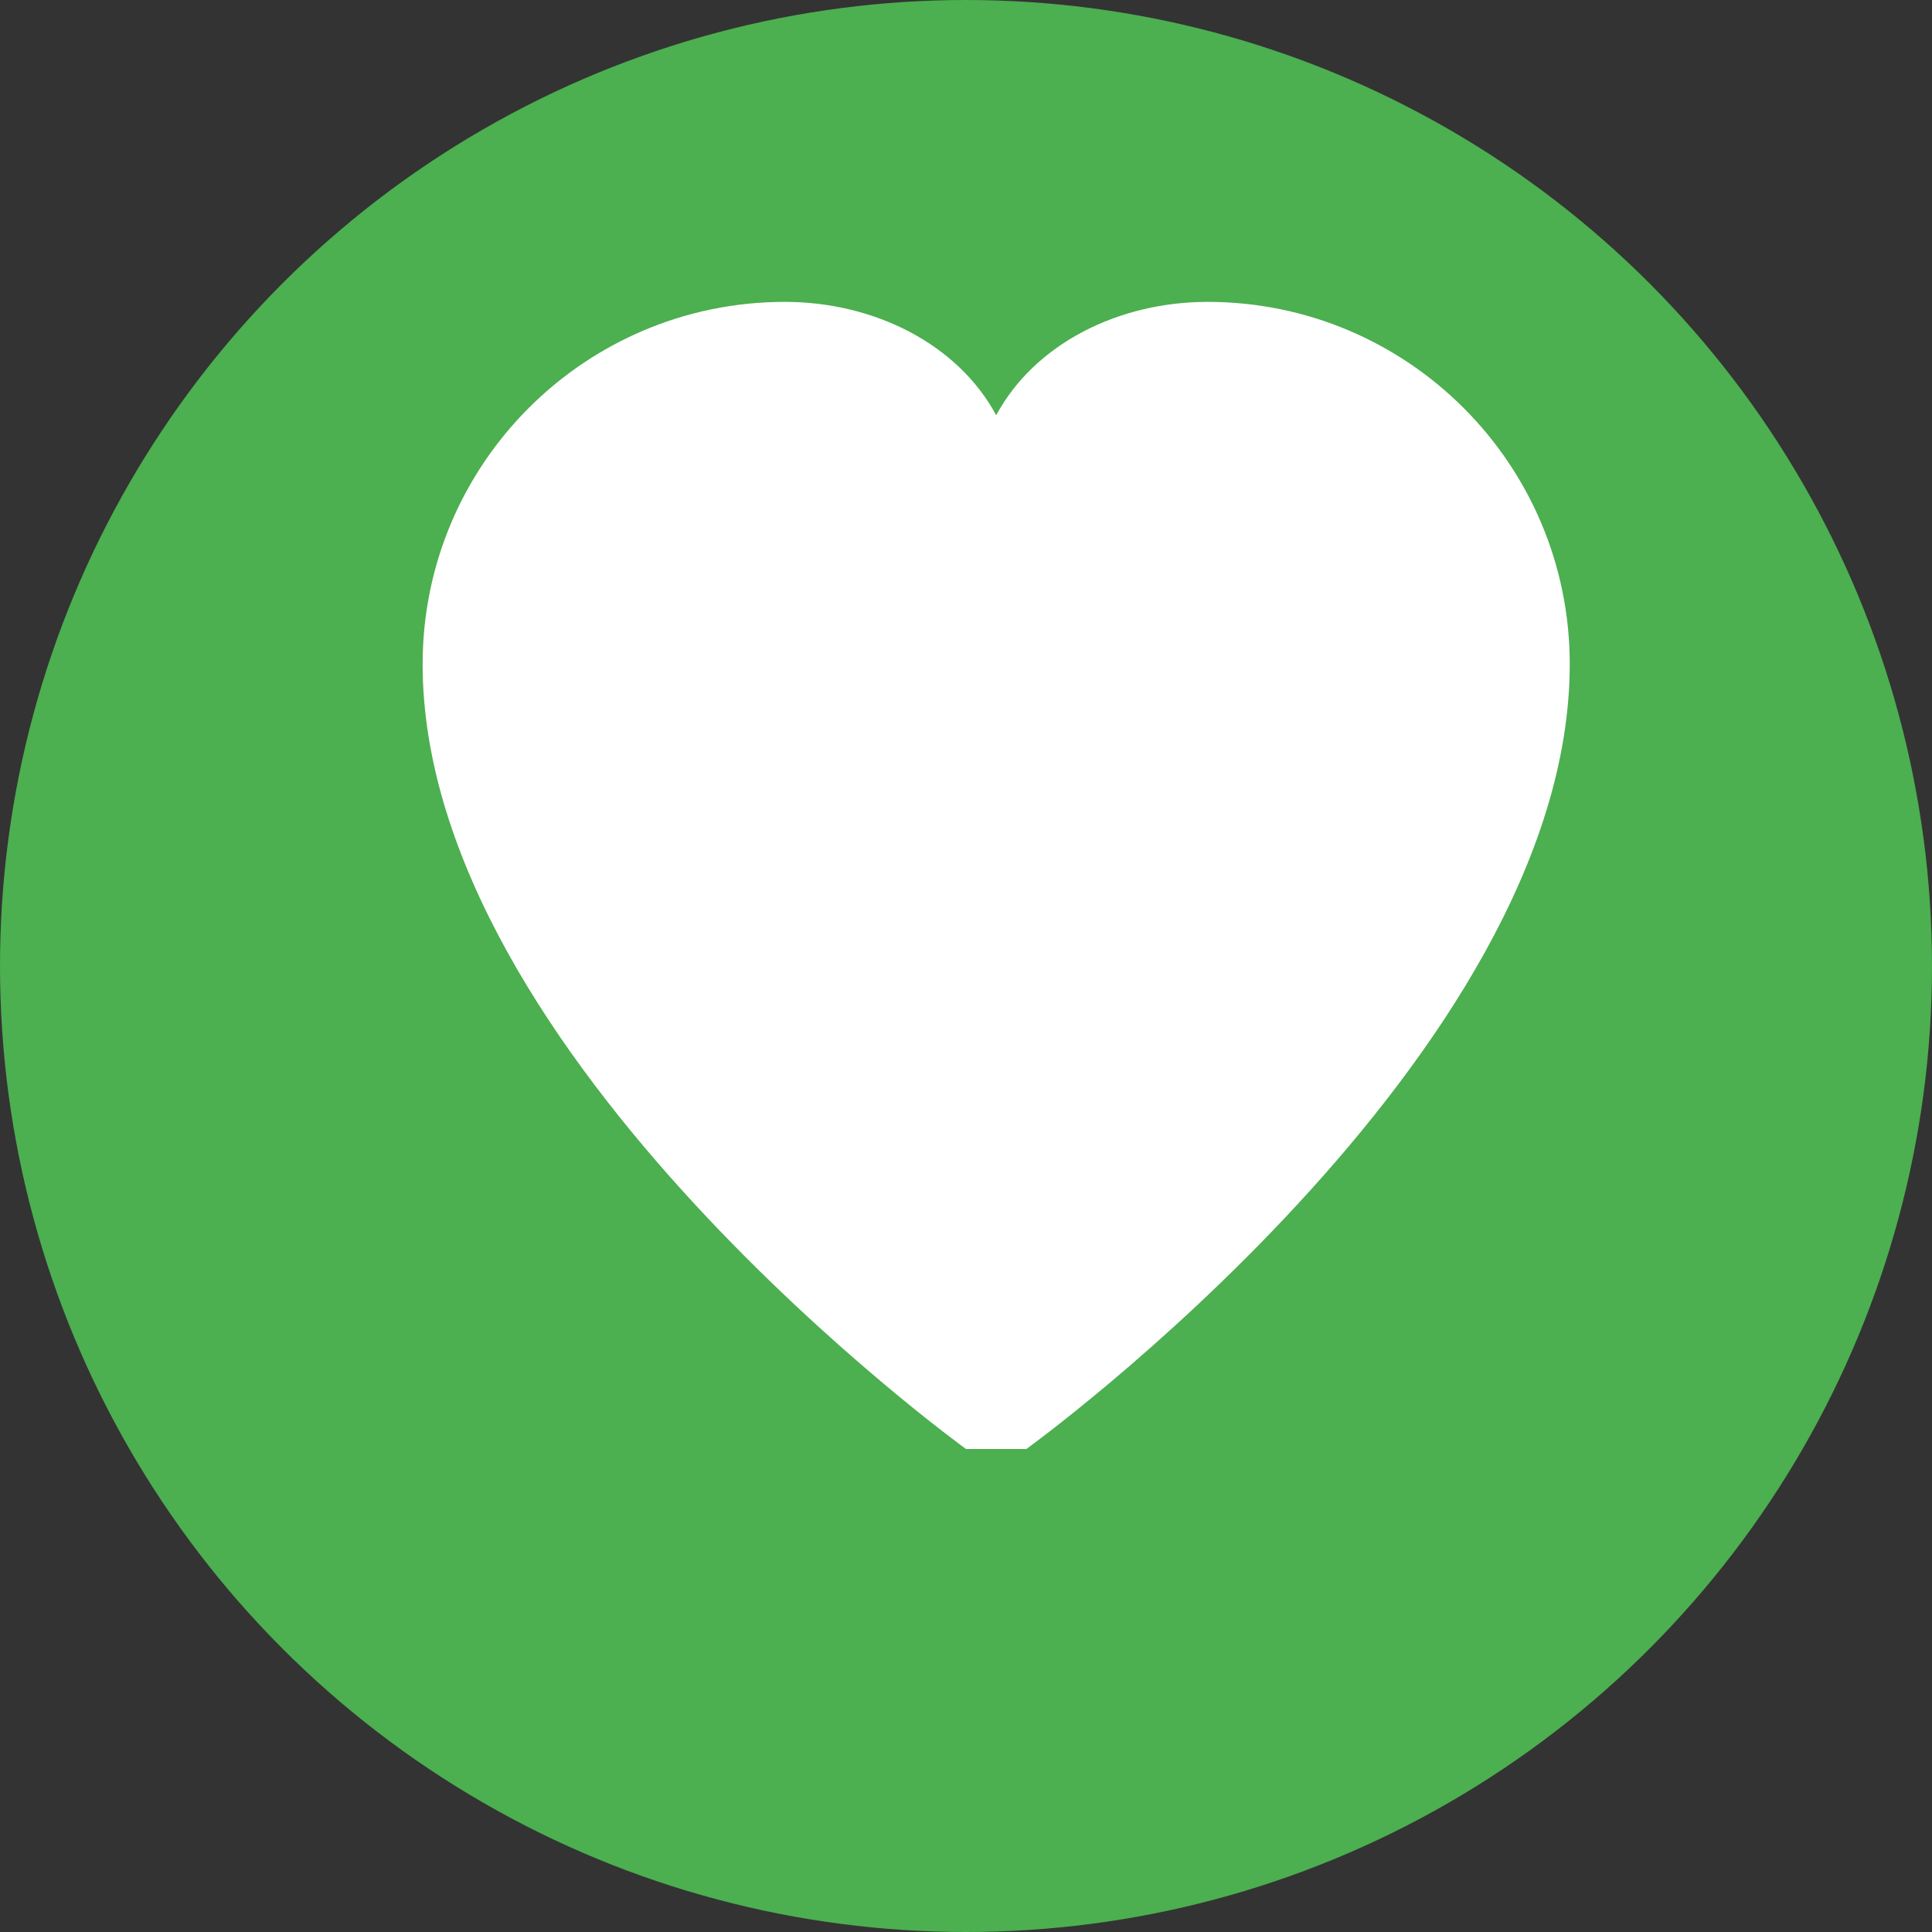 <svg width="64" height="64" viewBox="0 0 64 64" fill="none" xmlns="http://www.w3.org/2000/svg">
  <rect x="0" y="0" width="64" height="64" fill="#333333" stroke="none"/>
  <circle cx="32" cy="32" r="32" fill="#4CAF50"/>
  <path d="M32 48C32 48 14 35 14 22C14 15.373 19.373 10 26 10C28.945 10 31.724 11.386 33 13.756C34.276 11.386 37.055 10 40 10C46.627 10 52 15.373 52 22C52 35 34 48 34 48H32Z" fill="white"/>
</svg>
